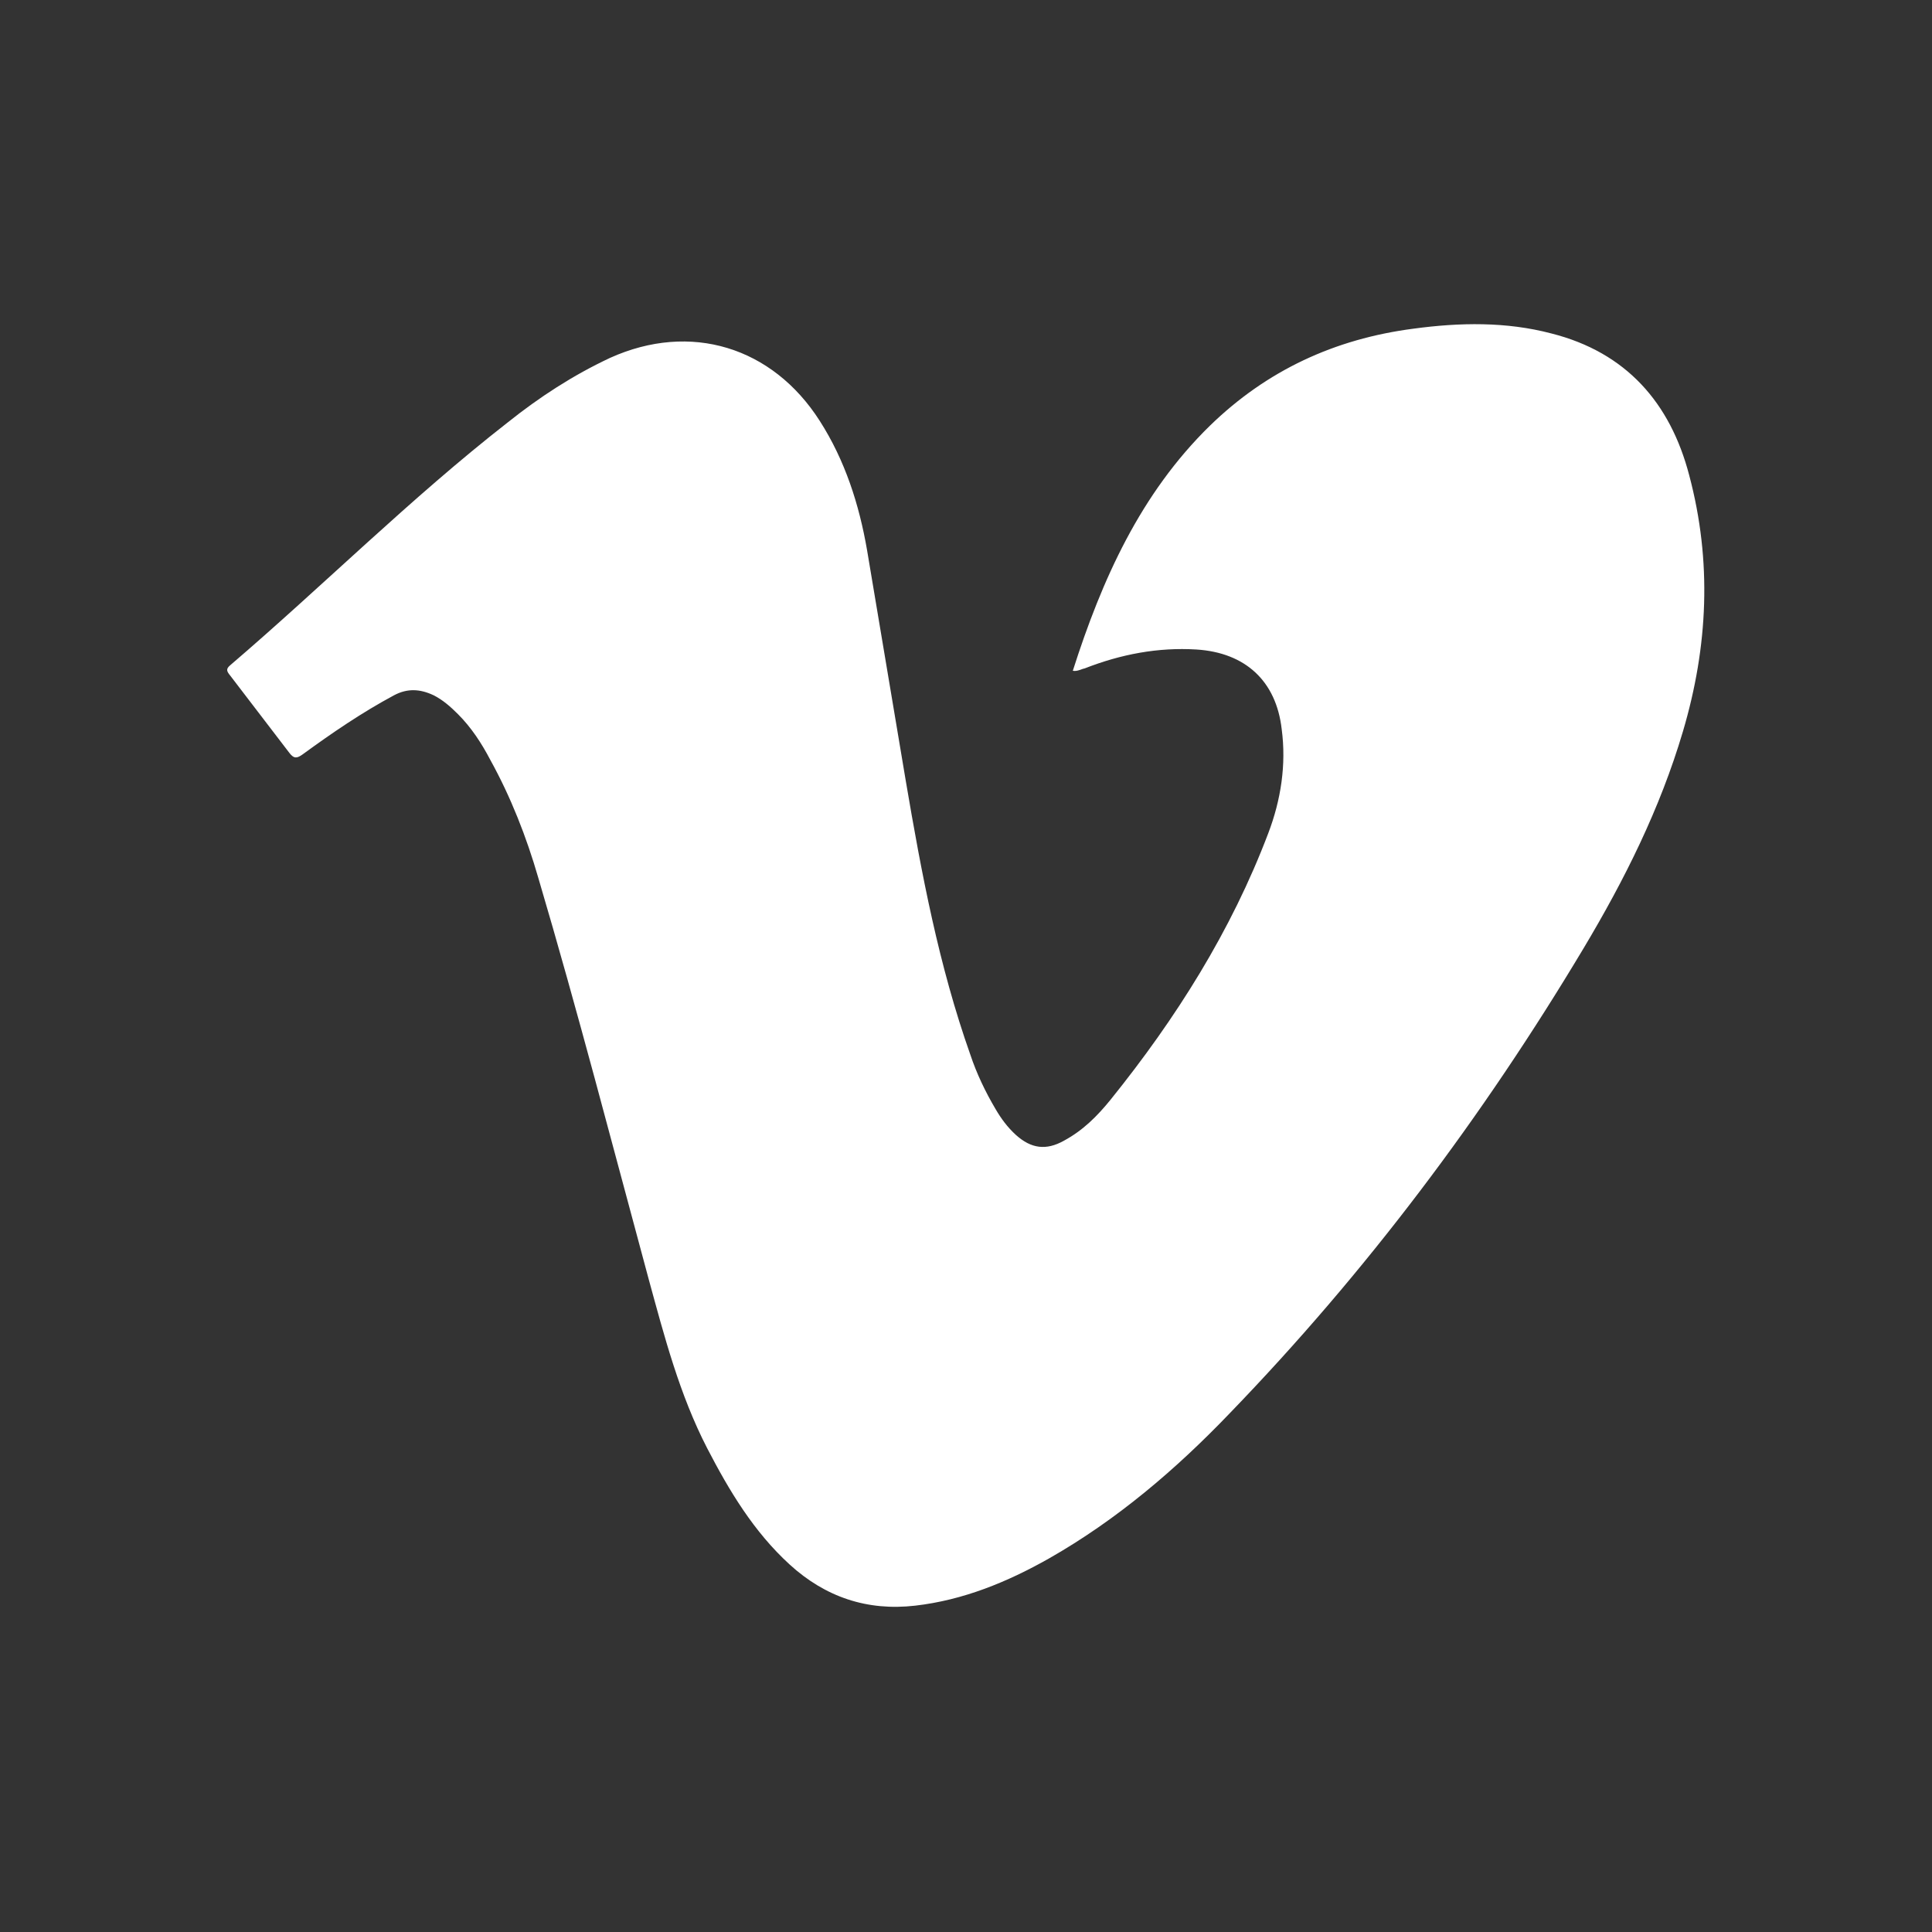 <svg xmlns="http://www.w3.org/2000/svg" viewBox="0 0 245.1 245.1" enable-background="new 0 0 245.1 245.1"><rect x="0" y="0" width="245.1" height="245.1" fill="#333333" stroke="none"/><style type="text/css">.st0{fill:#FFFFFF;}</style><path class="st0" d="M136.1 85.1c3.7-11.6 8.6-22.5 17.4-31.1 7.2-7 15.8-11 25.8-12.3 5.9-.8 11.8-.9 17.5.6 9.5 2.4 15.1 8.8 17.5 18 2.9 10.9 2.4 21.7-.8 32.5-2.9 9.8-7.4 18.8-12.6 27.5-12.8 21.4-27.6 41.1-44.9 59-6.8 7.1-14.3 13.5-22.9 18.4-5.3 3-10.9 5.3-17 6-6.1.7-11.4-1.1-15.9-5.2-4.6-4.2-7.7-9.4-10.5-14.8-3.5-6.8-5.4-14.1-7.4-21.4-4.6-17-9-34-14-50.9-1.5-5.2-3.5-10.3-6.1-15-1.1-2.1-2.4-4.1-4.1-5.8-.9-.9-1.9-1.8-3.1-2.4-1.7-.8-3.3-.9-5 0-4.1 2.2-7.9 4.8-11.6 7.5-.7.5-1.1.6-1.7-.2l-7.5-9.8c-.4-.5-.6-.8 0-1.3 11.8-10.1 22.9-21.2 35.2-30.8 4-3.2 8.3-6 13-8.2 10.2-4.6 20.6-1.4 26.6 8 3.2 5 5 10.6 6 16.4l4.9 29.2c2 11.8 4.2 23.5 8.2 34.8.8 2.4 1.9 4.7 3.2 6.9.7 1.2 1.5 2.3 2.6 3.3 1.9 1.7 3.8 2 6.1.7 2.4-1.3 4.2-3.1 5.9-5.2 8.3-10.3 15.3-21.4 20-33.8 1.6-4.2 2.3-8.7 1.7-13.2-.7-6.1-4.6-9.7-10.8-10.1-4.9-.3-9.6.6-14.2 2.4-.5.1-.9.4-1.5.3z"/></svg>